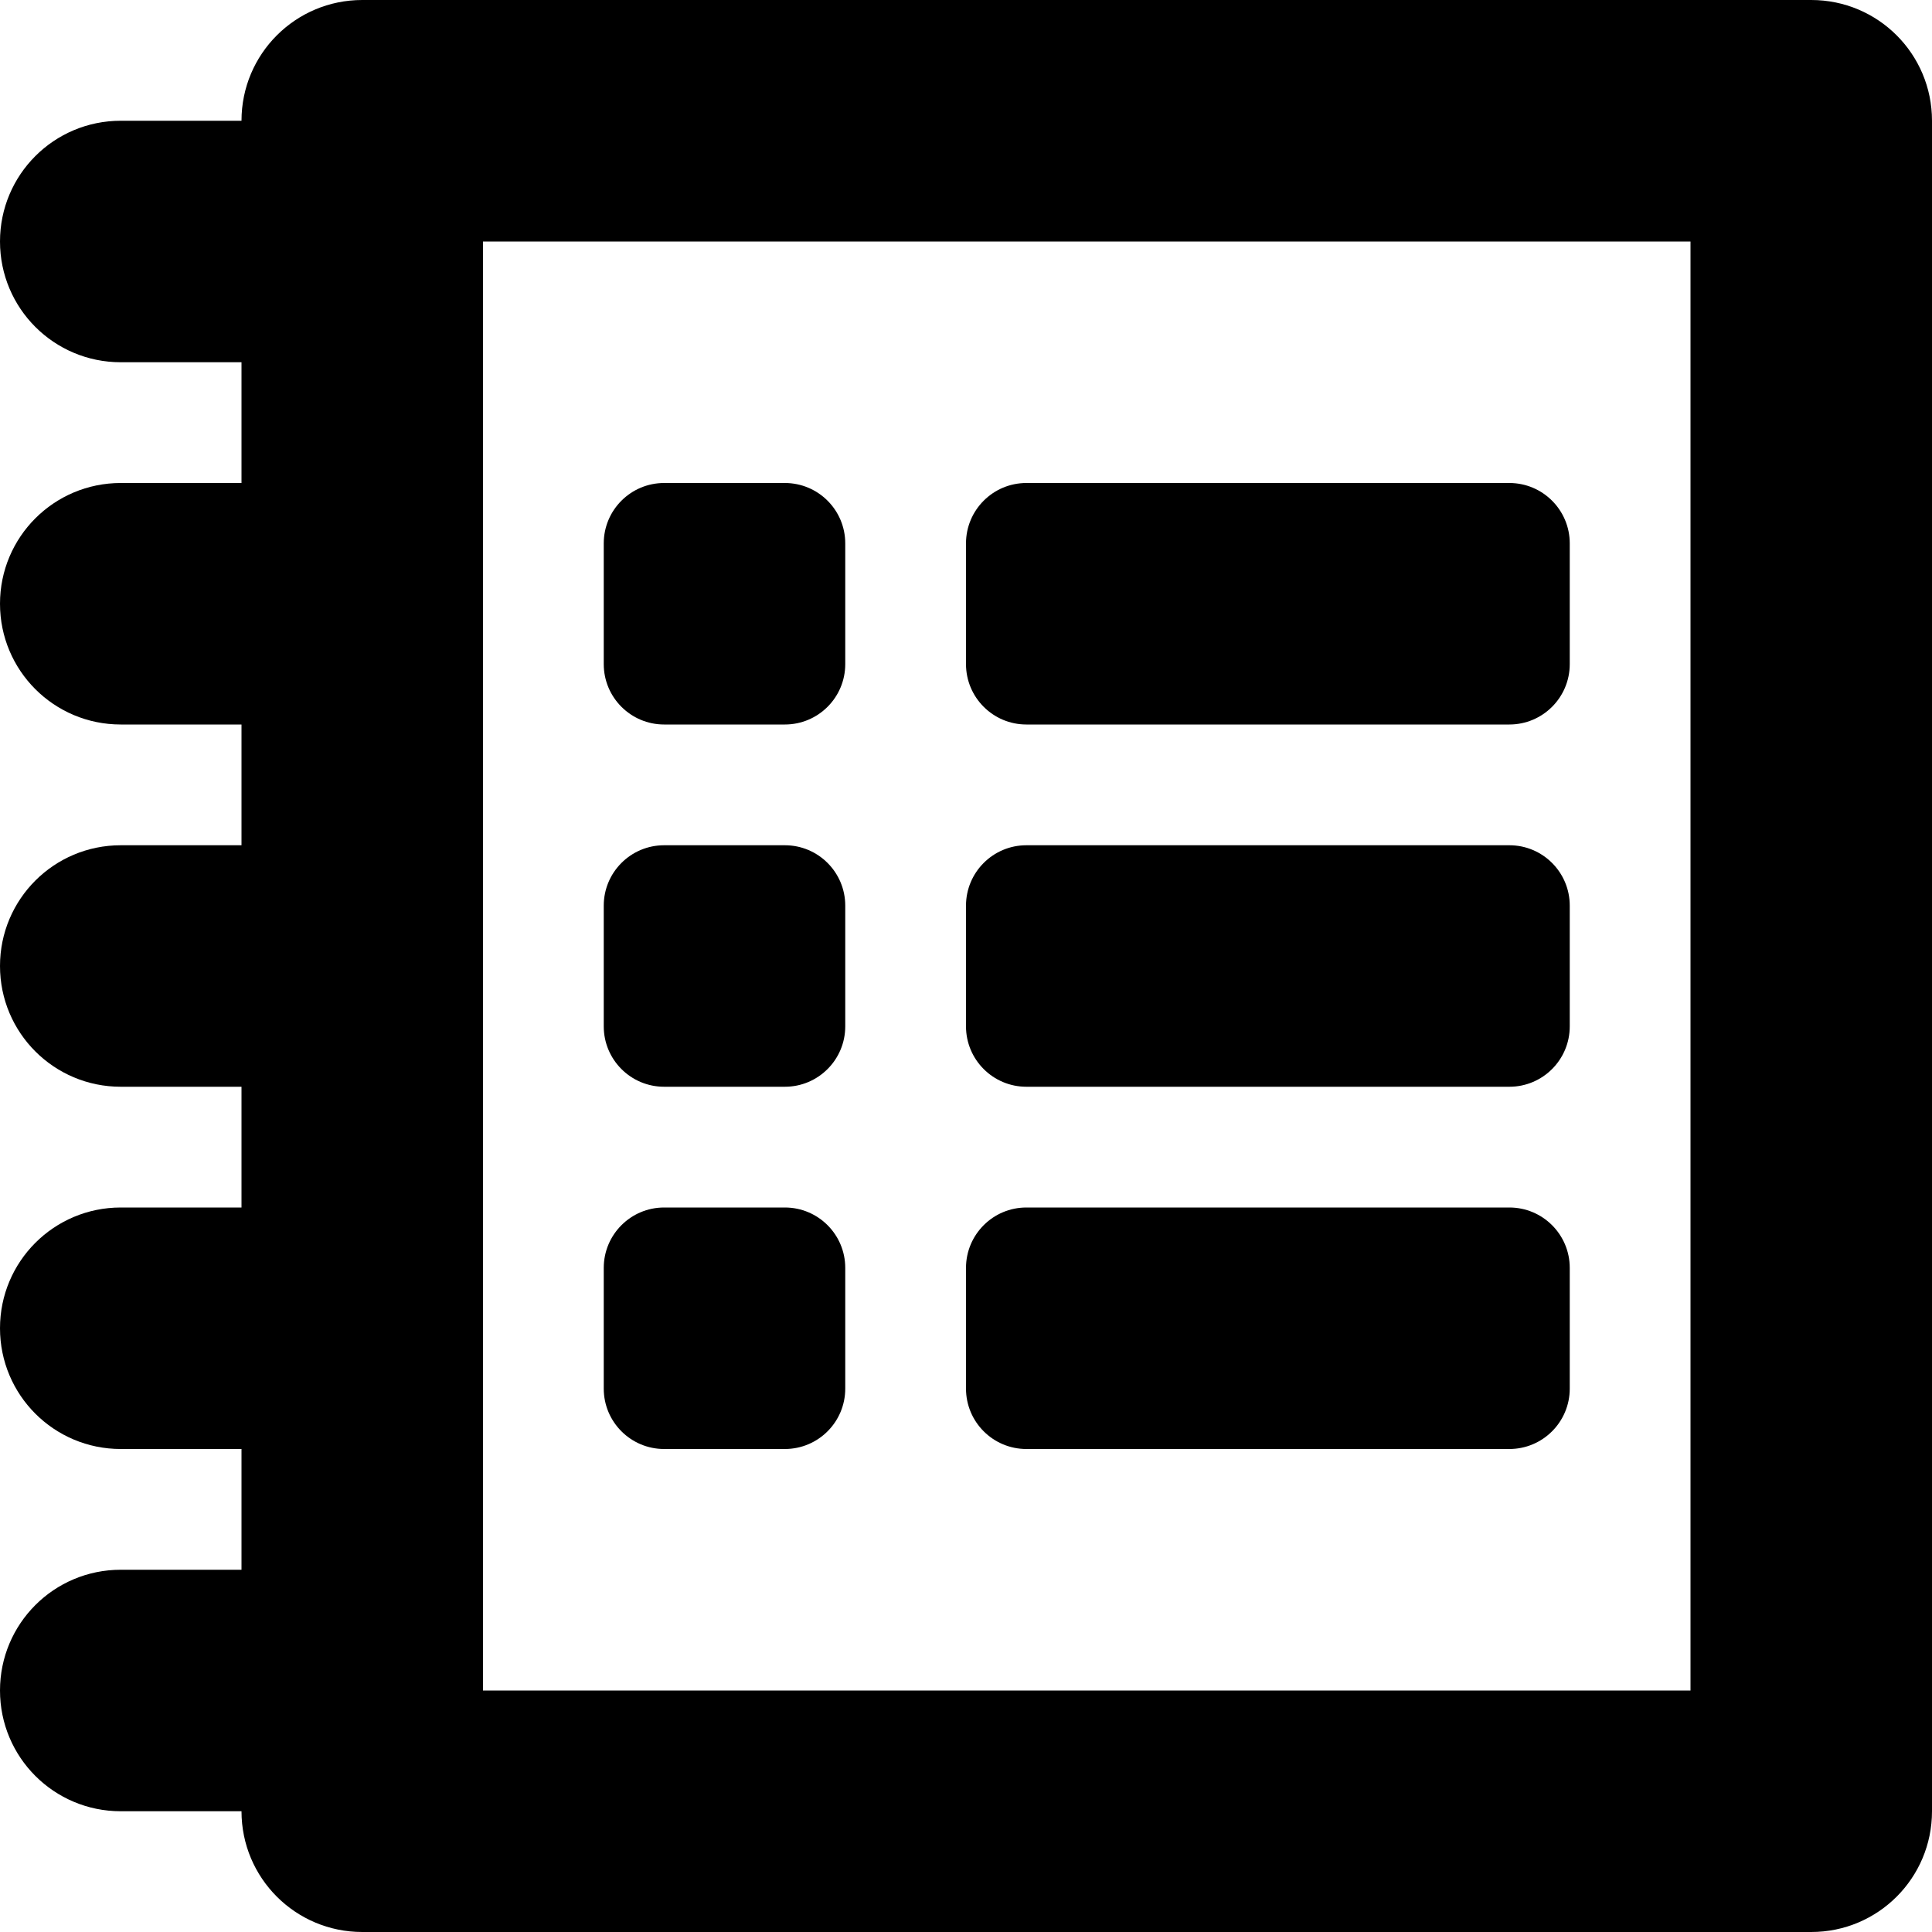 <?xml version="1.0" encoding="iso-8859-1"?>
<!-- Generator: Adobe Illustrator 16.0.0, SVG Export Plug-In . SVG Version: 6.00 Build 0)  -->
<!DOCTYPE svg PUBLIC "-//W3C//DTD SVG 1.1//EN" "http://www.w3.org/Graphics/SVG/1.1/DTD/svg11.dtd">
<svg version="1.1" id="Layer_1" xmlns="http://www.w3.org/2000/svg" xmlns:xlink="http://www.w3.org/1999/xlink" x="0px" y="0px"
	 width="16px" height="16px" viewBox="0 0 16 16" style="enable-background:new 0 0 16 16;" xml:space="preserve">
<g id="Notebook_3">
	<path style="fill-rule:evenodd;clip-rule:evenodd;" d="M8.5,6h4C12.776,6,13,5.776,13,5.5v-1C13,4.224,12.776,4,12.5,4h-4
		C8.224,4,8,4.224,8,4.5v1C8,5.776,8.224,6,8.5,6z"/>
	<path style="fill-rule:evenodd;clip-rule:evenodd;" d="M5.5,6h1C6.776,6,7,5.776,7,5.5v-1C7,4.224,6.776,4,6.5,4h-1
		C5.224,4,5,4.224,5,4.5v1C5,5.776,5.224,6,5.5,6z"/>
	<path style="fill-rule:evenodd;clip-rule:evenodd;" d="M8.5,9h4C12.776,9,13,8.776,13,8.5v-1C13,7.224,12.776,7,12.5,7h-4
		C8.224,7,8,7.224,8,7.5v1C8,8.776,8.224,9,8.5,9z"/>
	<path style="fill-rule:evenodd;clip-rule:evenodd;" d="M5.5,9h1C6.776,9,7,8.776,7,8.5v-1C7,7.224,6.776,7,6.5,7h-1
		C5.224,7,5,7.224,5,7.5v1C5,8.776,5.224,9,5.5,9z"/>
	<path style="fill-rule:evenodd;clip-rule:evenodd;" d="M8.5,12h4c0.276,0,0.5-0.224,0.5-0.5v-1c0-0.276-0.224-0.5-0.5-0.5h-4
		C8.224,10,8,10.224,8,10.5v1C8,11.776,8.224,12,8.5,12z"/>
	<path style="fill-rule:evenodd;clip-rule:evenodd;" d="M5.5,12h1C6.776,12,7,11.776,7,11.5v-1C7,10.224,6.776,10,6.5,10h-1
		C5.224,10,5,10.224,5,10.5v1C5,11.776,5.224,12,5.5,12z"/>
	<path style="fill-rule:evenodd;clip-rule:evenodd;" d="M15,0H3C2.447,0,2,0.447,2,1H1C0.447,1,0,1.447,0,2s0.447,1,1,1h1v1H1
		C0.447,4,0,4.447,0,5s0.447,1,1,1h1v1H1C0.447,7,0,7.447,0,8s0.447,1,1,1h1v1H1c-0.553,0-1,0.447-1,1s0.447,1,1,1h1v1H1
		c-0.553,0-1,0.447-1,1s0.447,1,1,1h1c0,0.553,0.447,1,1,1h12c0.553,0,1-0.447,1-1V1C16,0.447,15.553,0,15,0z M14,14H4V2h10V14z"/>
</g>
<g>
</g>
<g>
</g>
<g>
</g>
<g>
</g>
<g>
</g>
<g>
</g>
<g>
</g>
<g>
</g>
<g>
</g>
<g>
</g>
<g>
</g>
<g>
</g>
<g>
</g>
<g>
</g>
<g>
</g>
</svg>
